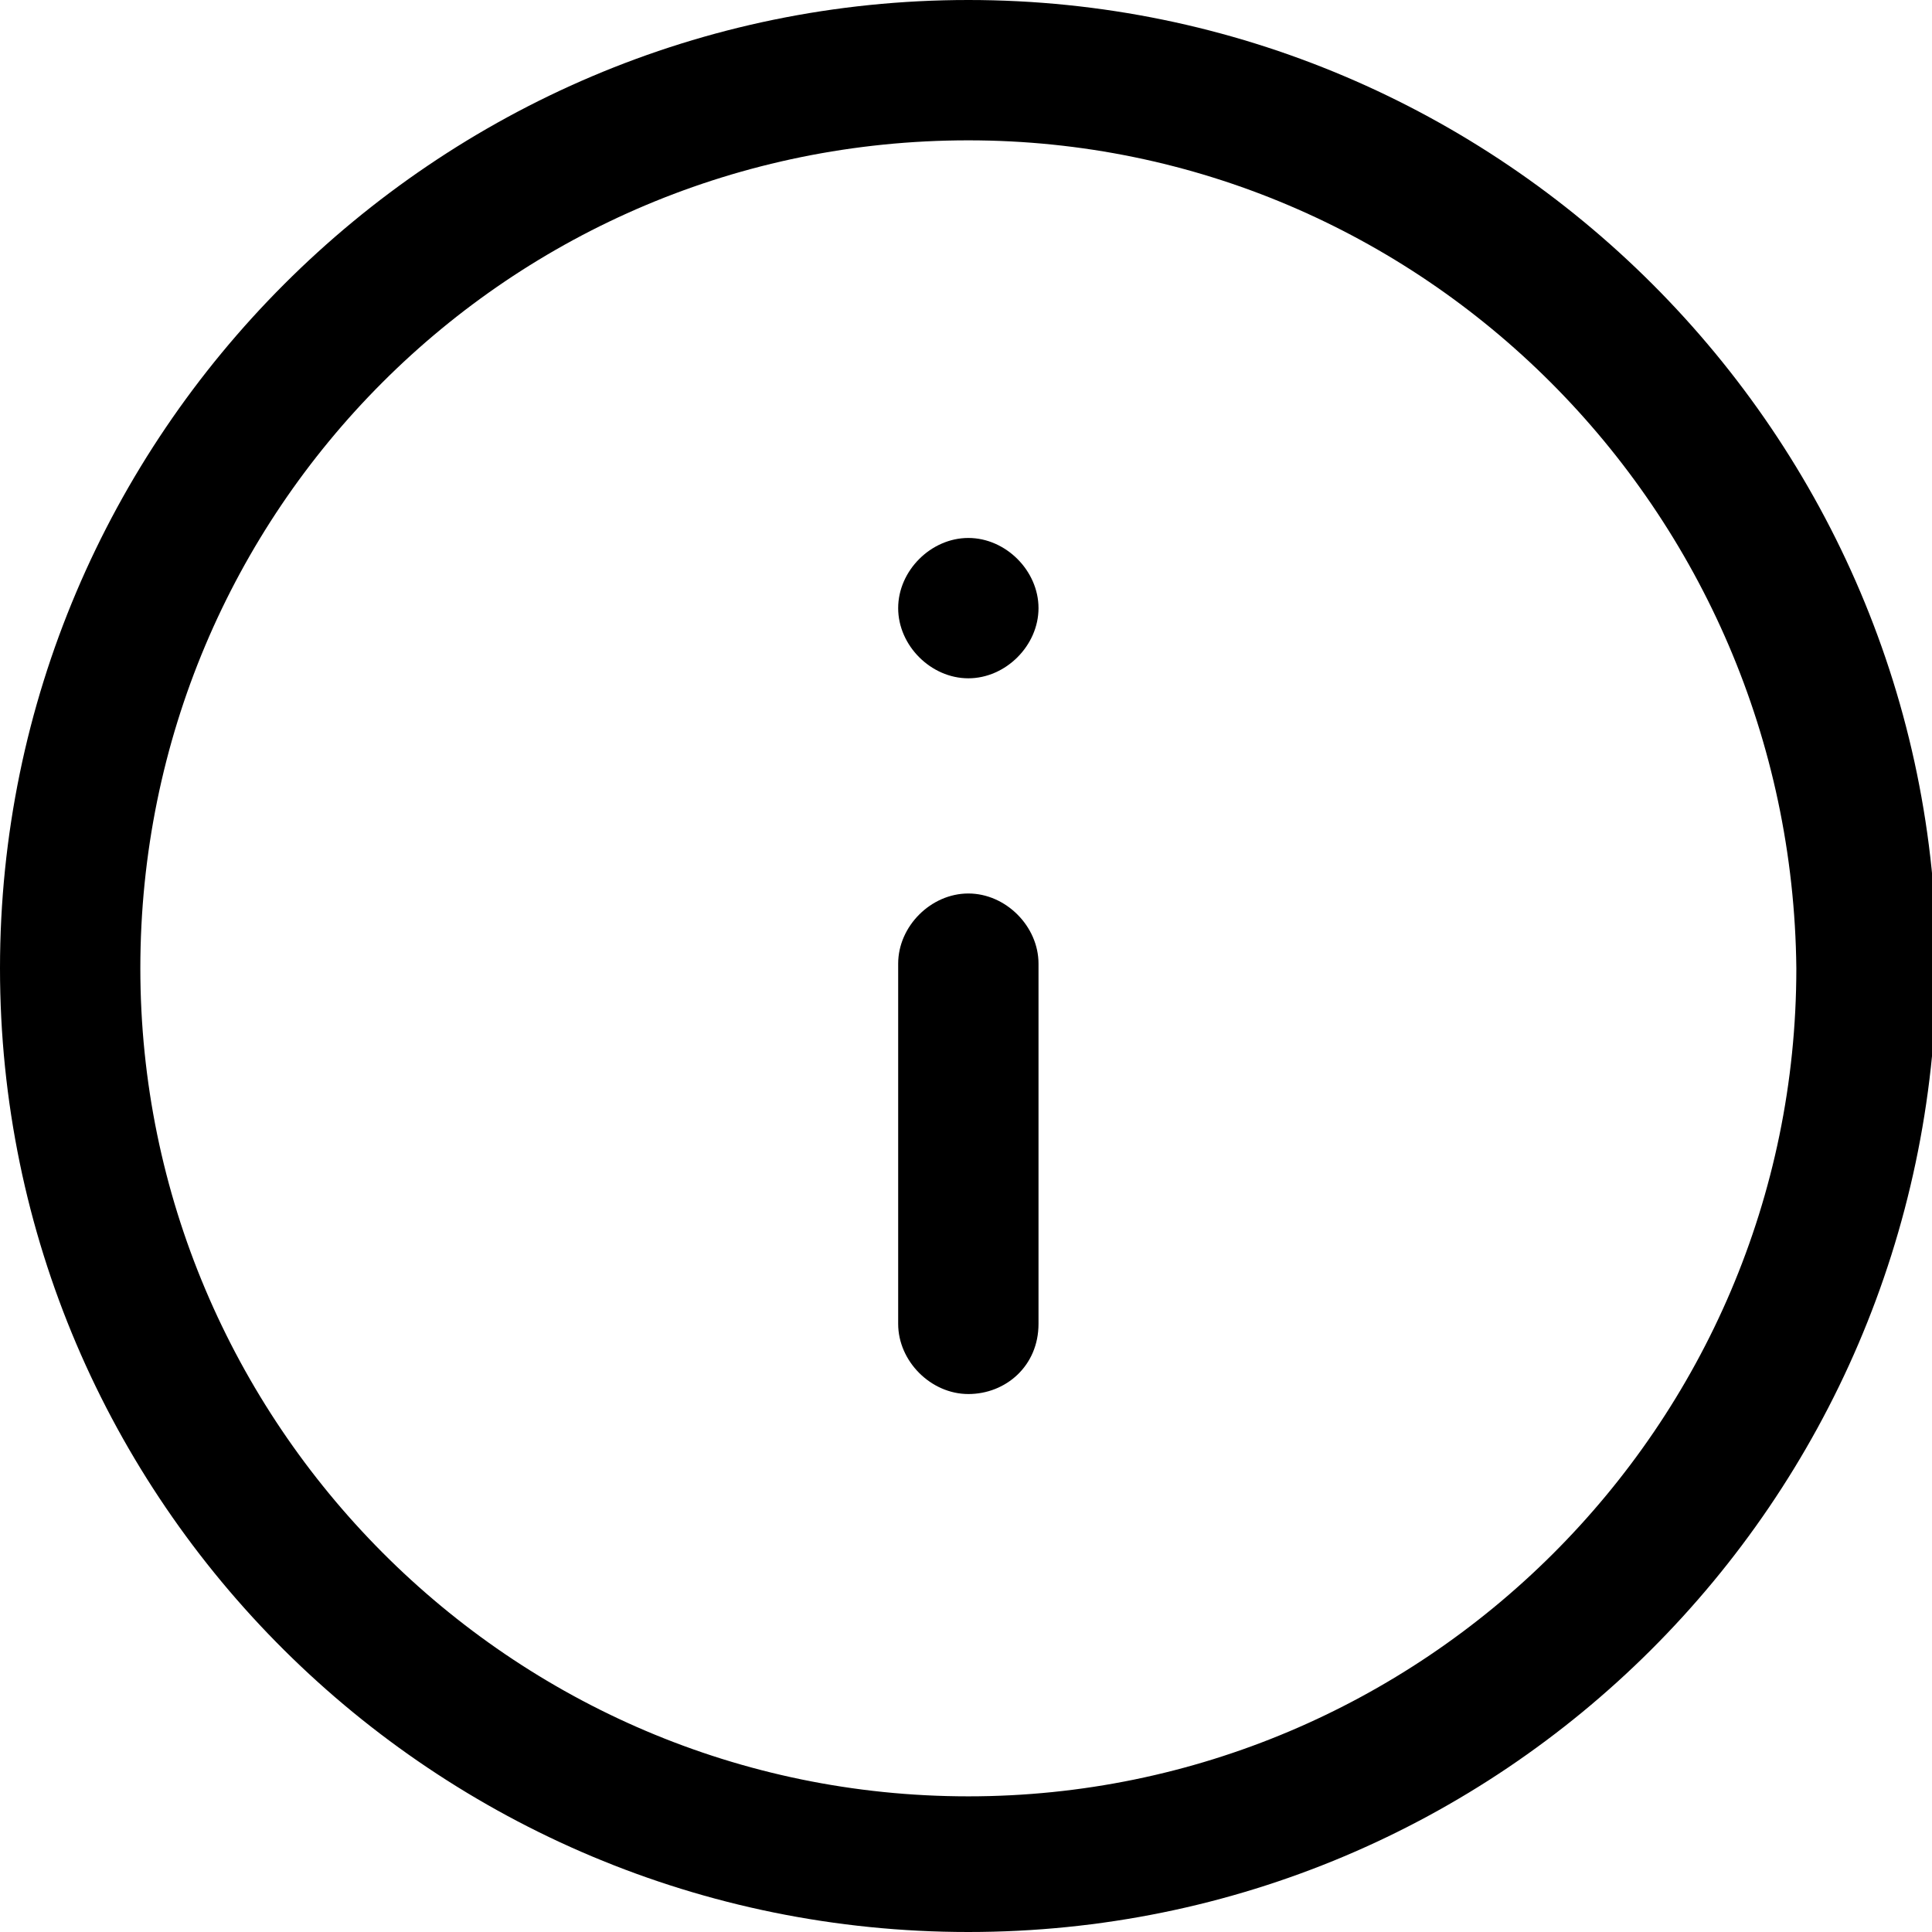 <?xml version="1.0" encoding="utf-8"?>
<!-- Generator: Adobe Illustrator 25.4.1, SVG Export Plug-In . SVG Version: 6.00 Build 0)  -->
<svg version="1.1" id="Слой_1" xmlns="http://www.w3.org/2000/svg" xmlns:xlink="http://www.w3.org/1999/xlink" x="0px" y="0px"
	 viewBox="0 0 41.3 41.3" style="enable-background:new 0 0 41.3 41.3;" xml:space="preserve">
<g>
	<path d="M20.7,41.3C9.3,41.3,0,32.1,0,20.7C0,9.3,9.3,0,20.7,0c11.4,0,20.7,9.3,20.7,20.7C41.3,32.1,32.1,41.3,20.7,41.3z M20.7,3
		C10.9,3,3,10.9,3,20.7c0,9.7,7.9,17.7,17.7,17.7c9.7,0,17.7-7.9,17.7-17.7C38.3,10.9,30.4,3,20.7,3z"/>
	<path d="M20.7,29.8c-0.8,0-1.5-0.7-1.5-1.5v-7.7c0-0.8,0.7-1.5,1.5-1.5s1.5,0.7,1.5,1.5v7.7C22.2,29.2,21.5,29.8,20.7,29.8z"/>
	<path d="M20.7,14.5c-0.8,0-1.5-0.7-1.5-1.5s0.7-1.5,1.5-1.5h0c0.8,0,1.5,0.7,1.5,1.5S21.5,14.5,20.7,14.5z"/>
</g>
</svg>
